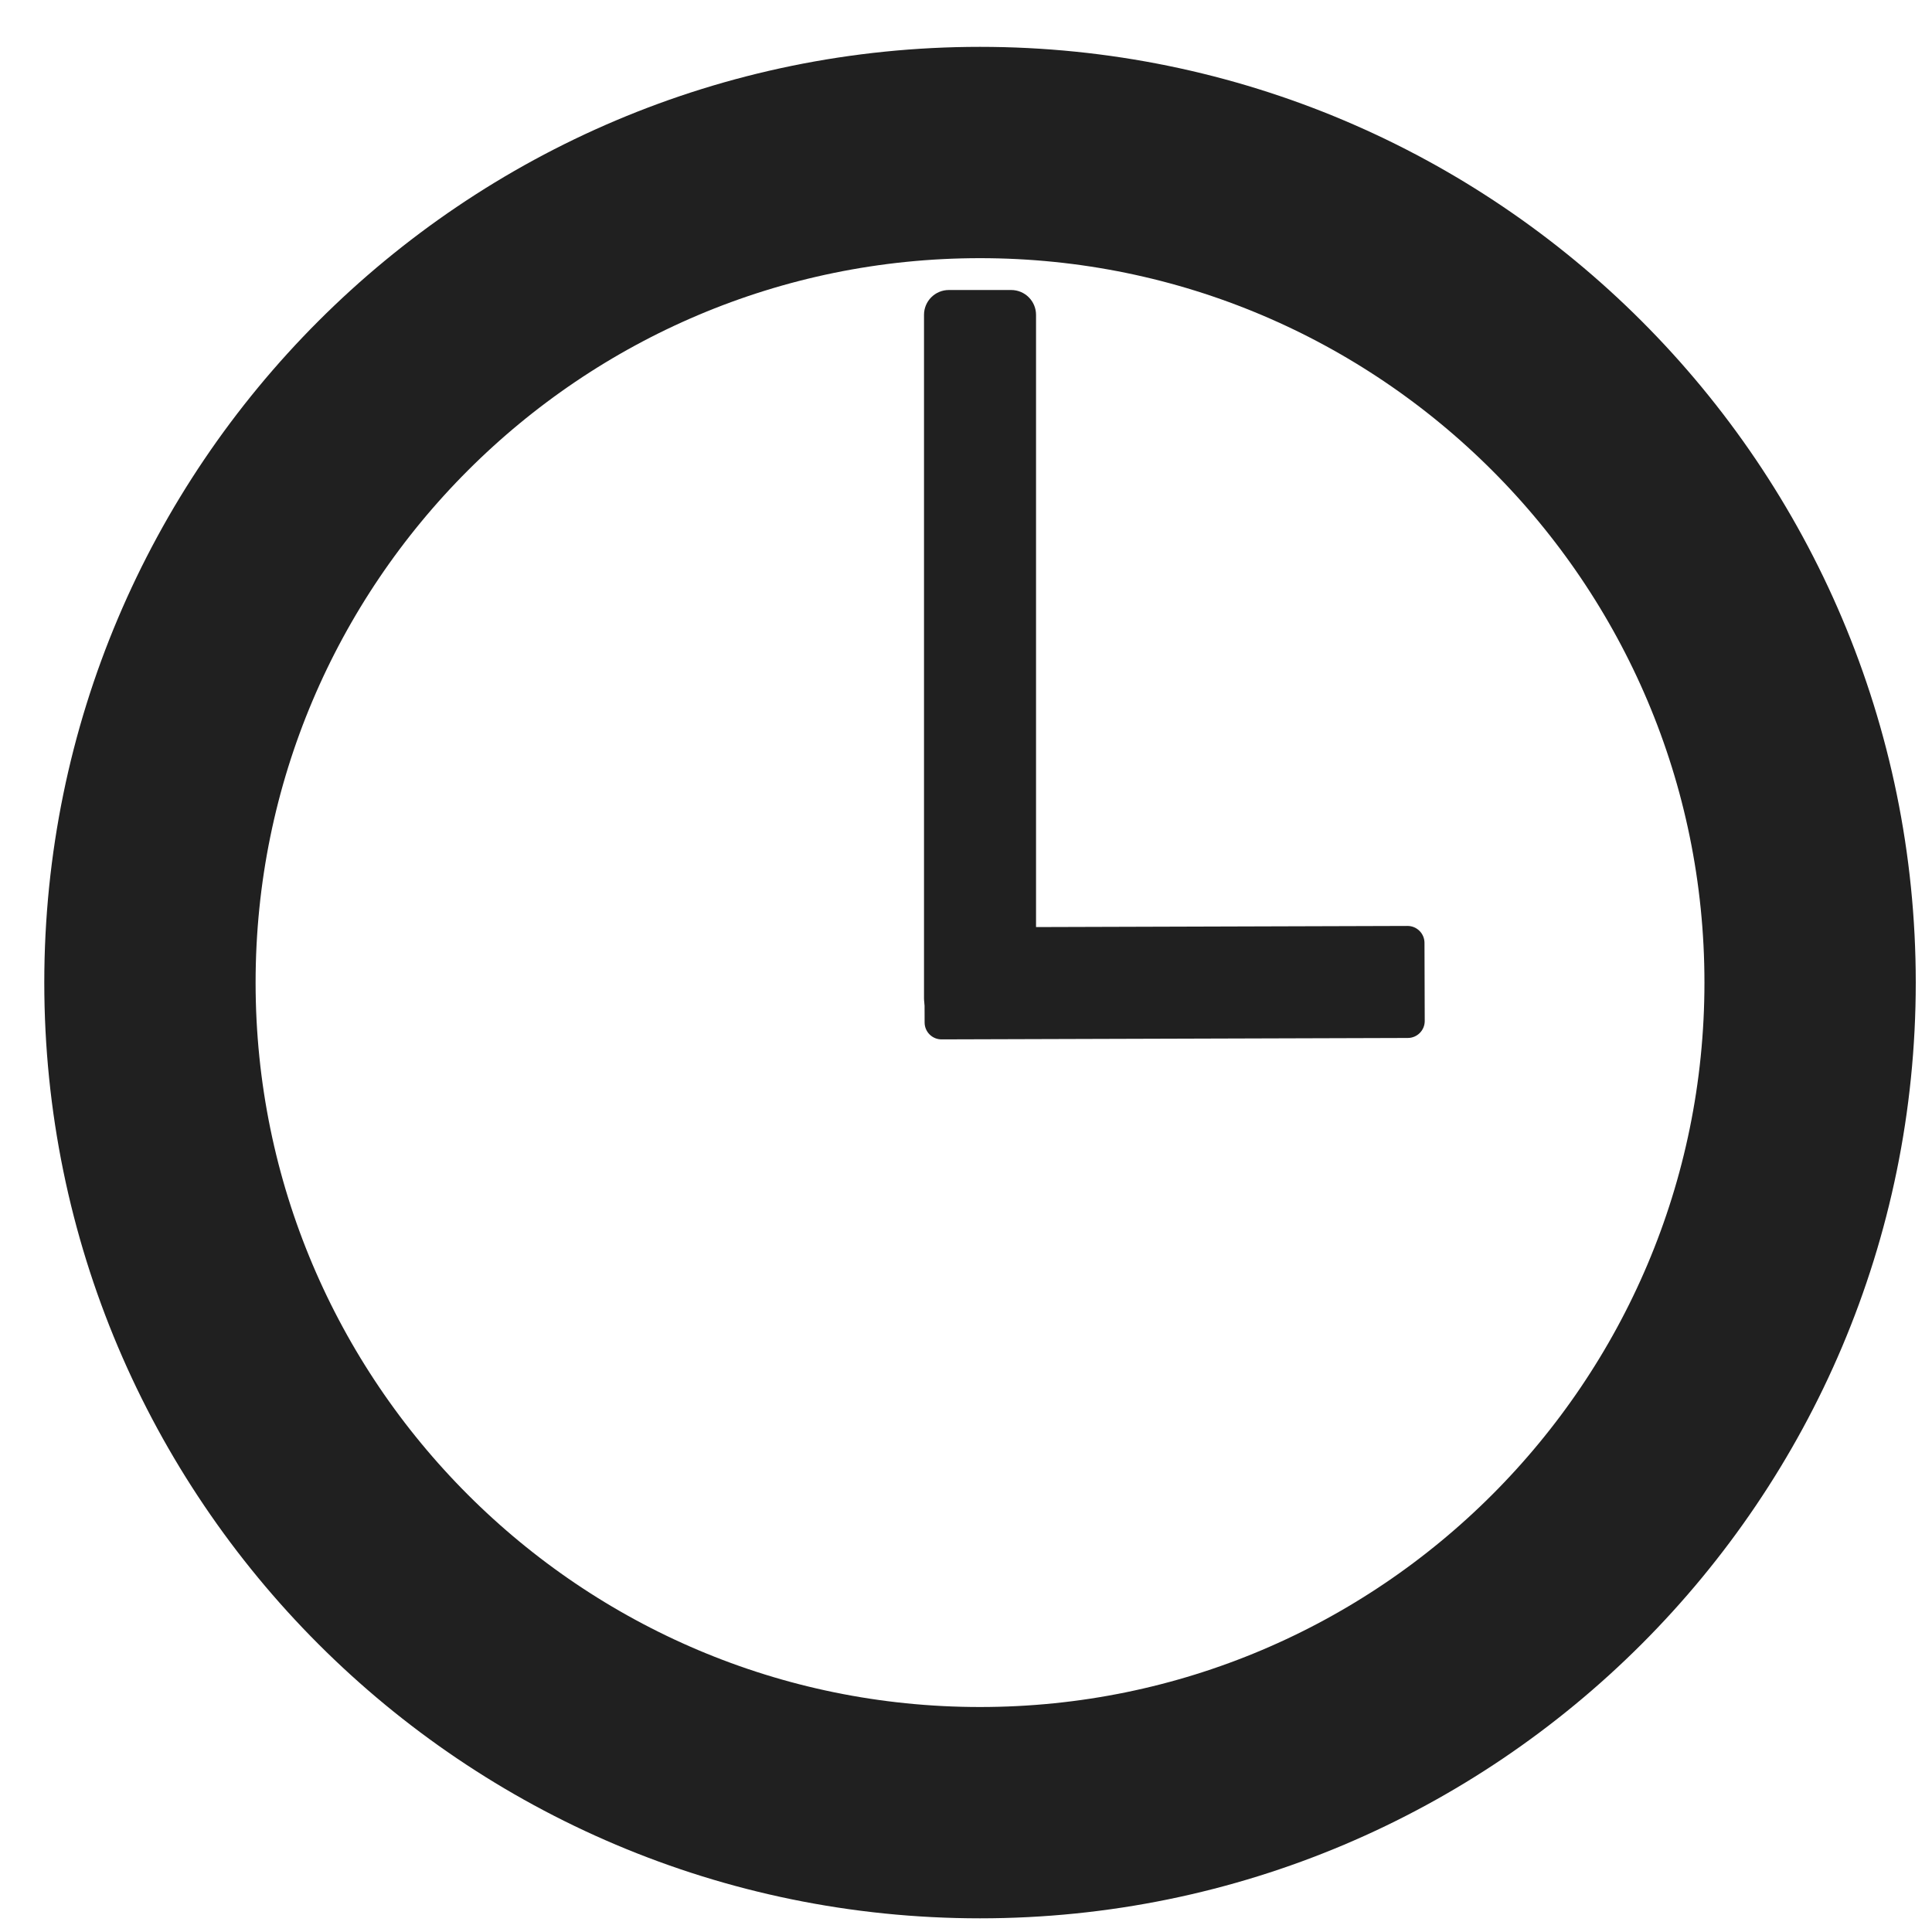 <?xml version="1.0" encoding="UTF-8" standalone="no"?>
<svg version="1.1" xmlns="http://www.w3.org/2000/svg" xmlns:xlink="http://www.w3.org/1999/xlink" preserveAspectRatio="xMidYMid meet" viewBox="0 0 640 640" width="640" height="640"><defs><path d="M599.62 325.49C599.62 477.26 476.41 600.47 324.64 600.47C172.88 600.47 49.67 477.26 49.67 325.49C49.67 173.73 172.88 50.52 324.64 50.52C476.41 50.52 599.62 173.73 599.62 325.49Z" id="c3Wyq0kfYS"></path><mask id="maskanTyyngos" x="-20.33" y="-19.48" width="689.95" height="689.95" maskUnits="userSpaceOnUse"><rect x="-20.33" y="-19.48" width="689.95" height="689.95" fill="white"></rect><use xlink:href="#c3Wyq0kfYS" opacity="1" fill="black"></use></mask><path d="M334.97 96.07C339.51 96.07 343.2 99.75 343.2 104.3C343.2 151.24 343.2 283.84 343.2 330.78C343.2 335.32 339.51 339 334.97 339C329.2 339 320.09 339 314.31 339C309.77 339 306.09 335.32 306.09 330.78C306.09 283.84 306.09 151.24 306.09 104.3C306.09 99.75 309.77 96.07 314.31 96.07C320.09 96.07 329.2 96.07 334.97 96.07Z" id="fxMeu932c"></path><path d="M471.96 338.21C471.97 341.31 469.46 343.83 466.37 343.84C434.35 343.93 343.92 344.21 311.91 344.31C308.81 344.32 306.3 341.82 306.29 338.72C306.27 332.42 306.23 319.13 306.21 312.83C306.2 309.73 308.7 307.21 311.8 307.2C343.81 307.11 434.24 306.83 466.25 306.73C469.35 306.72 471.87 309.23 471.88 312.32C471.9 318.62 471.94 331.91 471.96 338.21Z" id="h65nGmP2BL"></path></defs><g><g><g><g mask="url(#maskanTyyngos)"><use xlink:href="#c3Wyq0kfYS" opacity="1" fill-opacity="0" stroke="#202020" stroke-width="70" stroke-opacity="1"></use></g></g><g><use xlink:href="#fxMeu932c" opacity="1" fill="#202020" fill-opacity="1"></use></g><g><use xlink:href="#h65nGmP2BL" opacity="1" fill="#202020" fill-opacity="1"></use></g></g></g></svg>